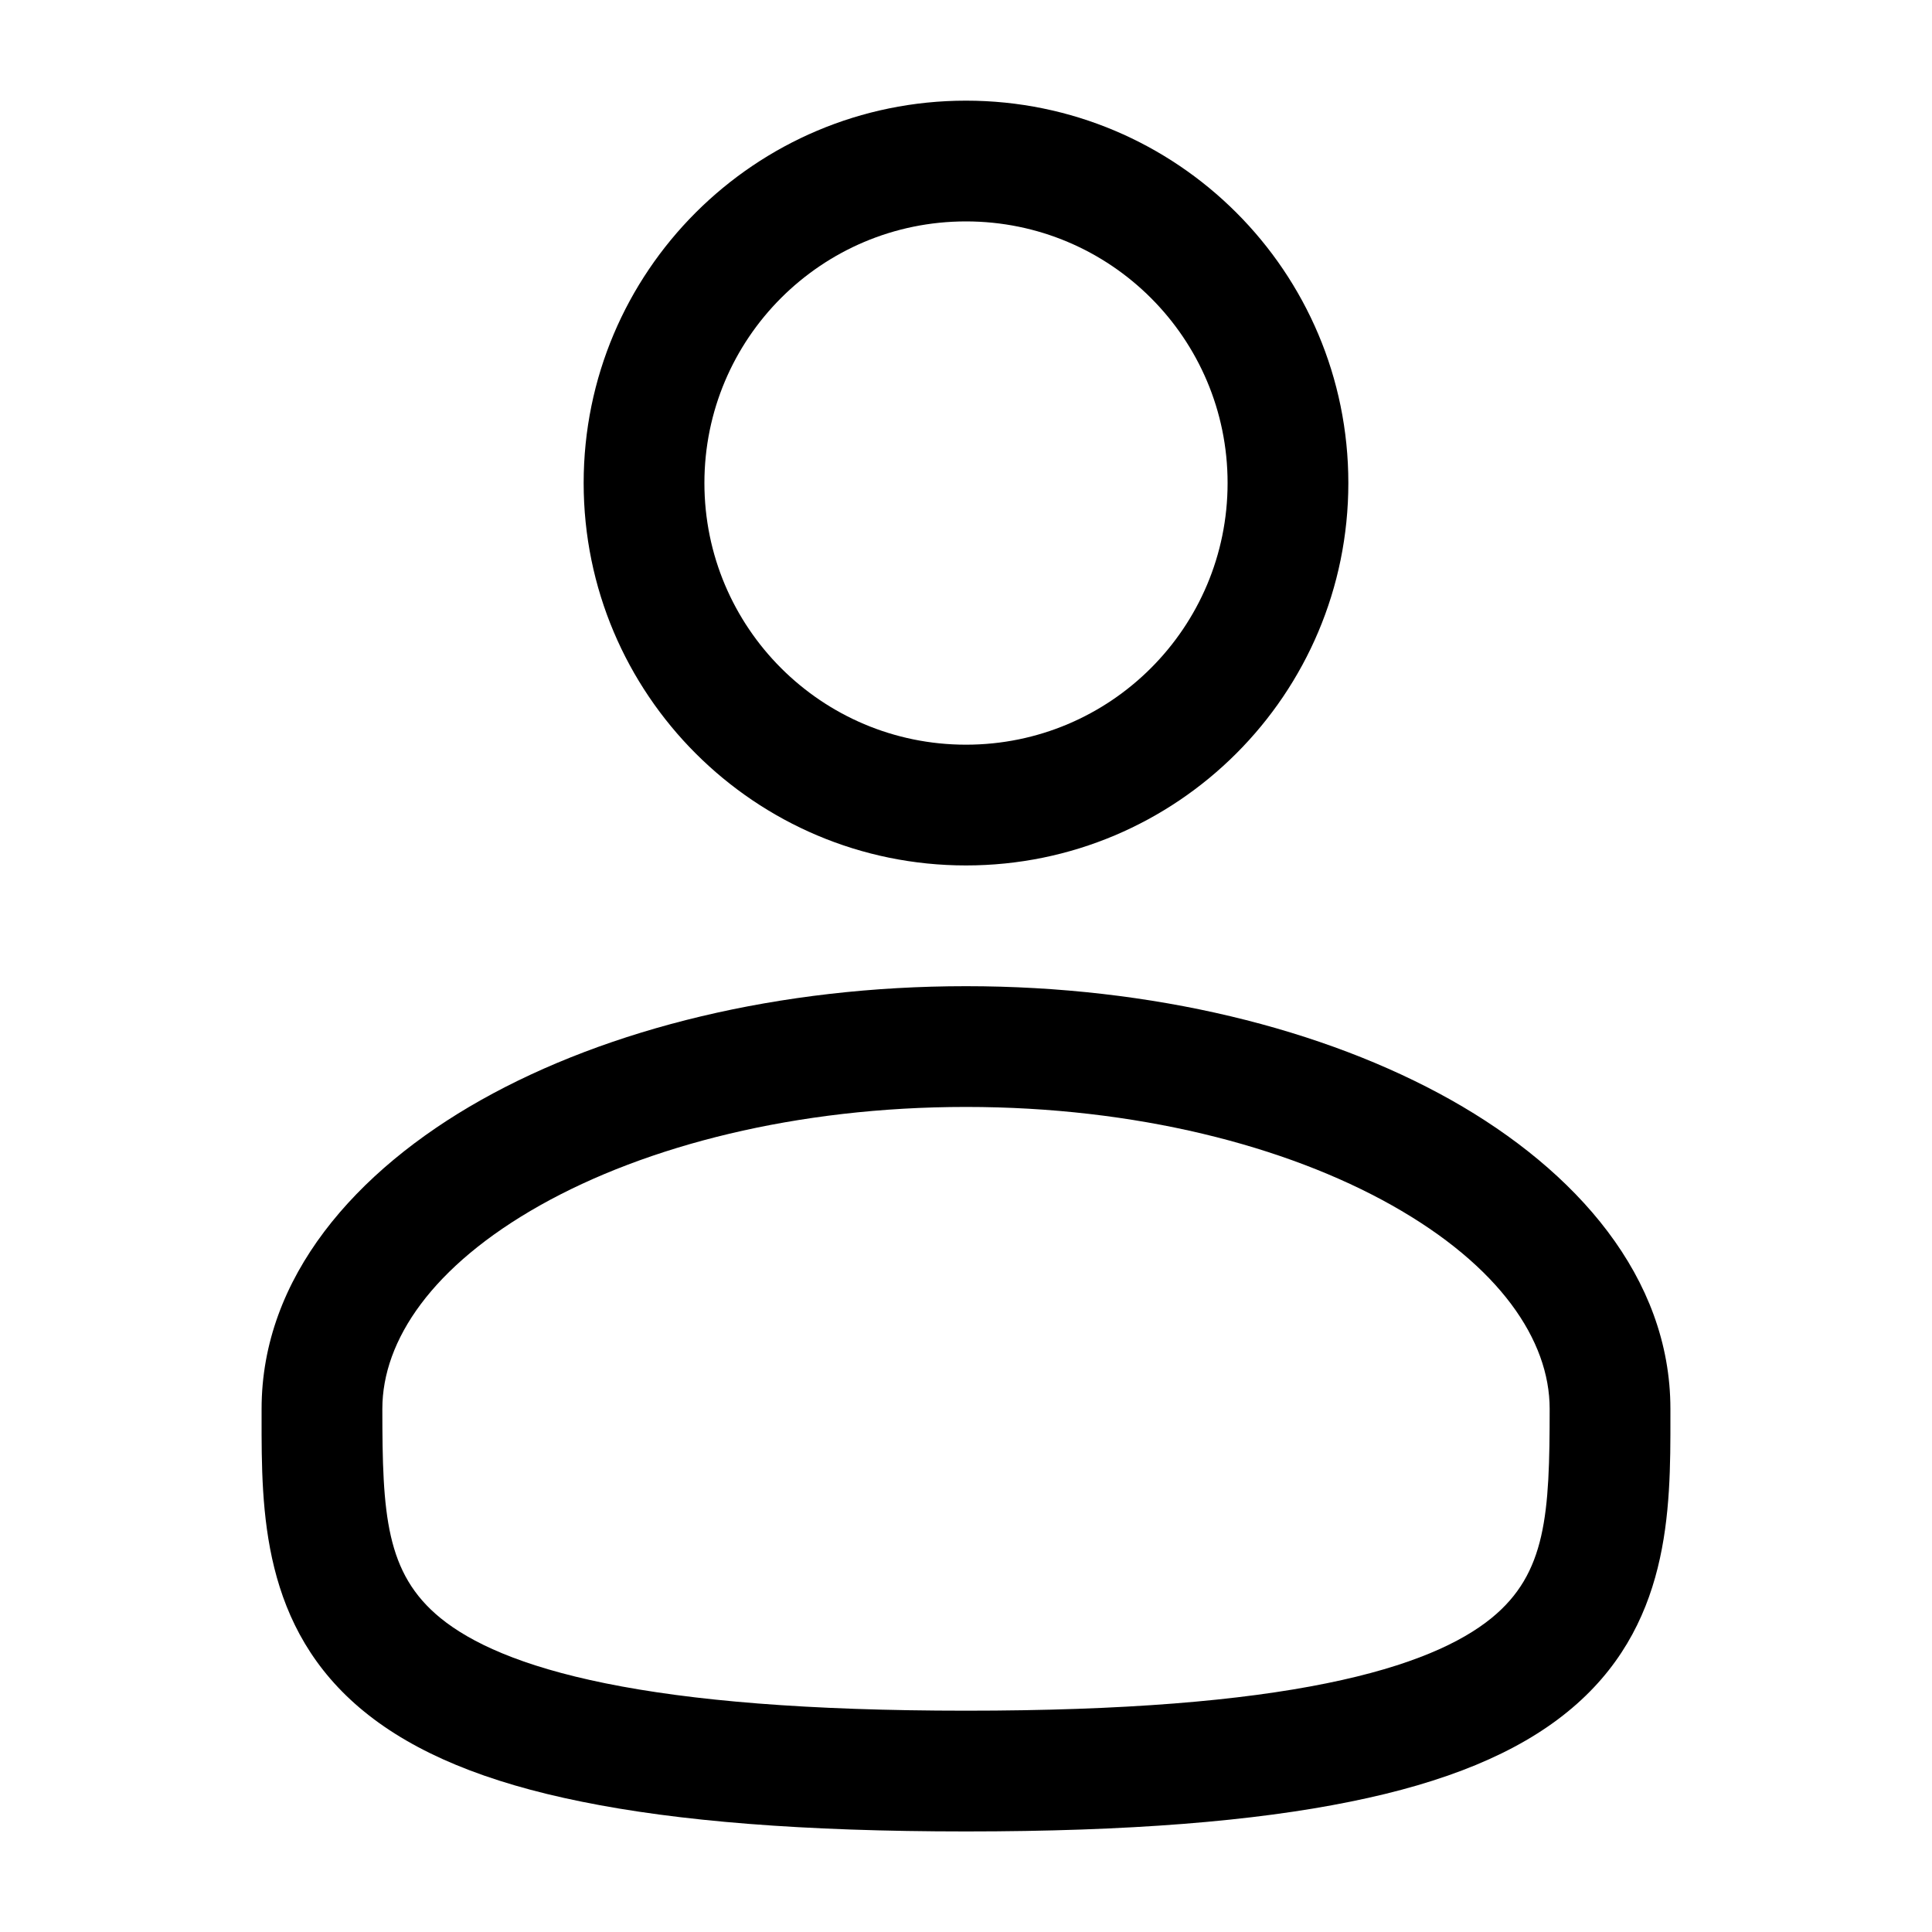 <svg width="20" height="20" viewBox="0 0 20 20" fill="none" xmlns="http://www.w3.org/2000/svg">
<path fill-rule="evenodd" clip-rule="evenodd" d="M10 1.042C7.814 1.042 6.042 2.814 6.042 5C6.042 7.186 7.814 8.959 10 8.959C12.186 8.959 13.958 7.186 13.958 5C13.958 2.814 12.186 1.042 10 1.042ZM7.292 5C7.292 3.505 8.504 2.292 10 2.292C11.496 2.292 12.708 3.505 12.708 5C12.708 6.496 11.496 7.709 10 7.709C8.504 7.709 7.292 6.496 7.292 5Z" fill="black"/>
<path fill-rule="evenodd" clip-rule="evenodd" d="M10 10.209C8.072 10.209 6.296 10.647 4.98 11.387C3.683 12.117 2.708 13.222 2.708 14.584L2.708 14.669C2.707 15.637 2.706 16.852 3.772 17.72C4.297 18.147 5.03 18.451 6.022 18.651C7.016 18.853 8.312 18.959 10 18.959C11.688 18.959 12.984 18.853 13.978 18.651C14.97 18.451 15.704 18.147 16.228 17.72C17.294 16.852 17.293 15.637 17.292 14.669L17.292 14.584C17.292 13.222 16.317 12.117 15.021 11.387C13.704 10.647 11.928 10.209 10 10.209ZM3.958 14.584C3.958 13.874 4.476 13.105 5.592 12.477C6.689 11.86 8.246 11.459 10 11.459C11.754 11.459 13.311 11.86 14.408 12.477C15.524 13.105 16.042 13.874 16.042 14.584C16.042 15.674 16.008 16.287 15.439 16.751C15.13 17.002 14.614 17.247 13.73 17.426C12.849 17.605 11.645 17.709 10 17.709C8.355 17.709 7.151 17.605 6.27 17.426C5.386 17.247 4.87 17.002 4.561 16.751C3.992 16.287 3.958 15.674 3.958 14.584Z" fill="black"/>
</svg>
